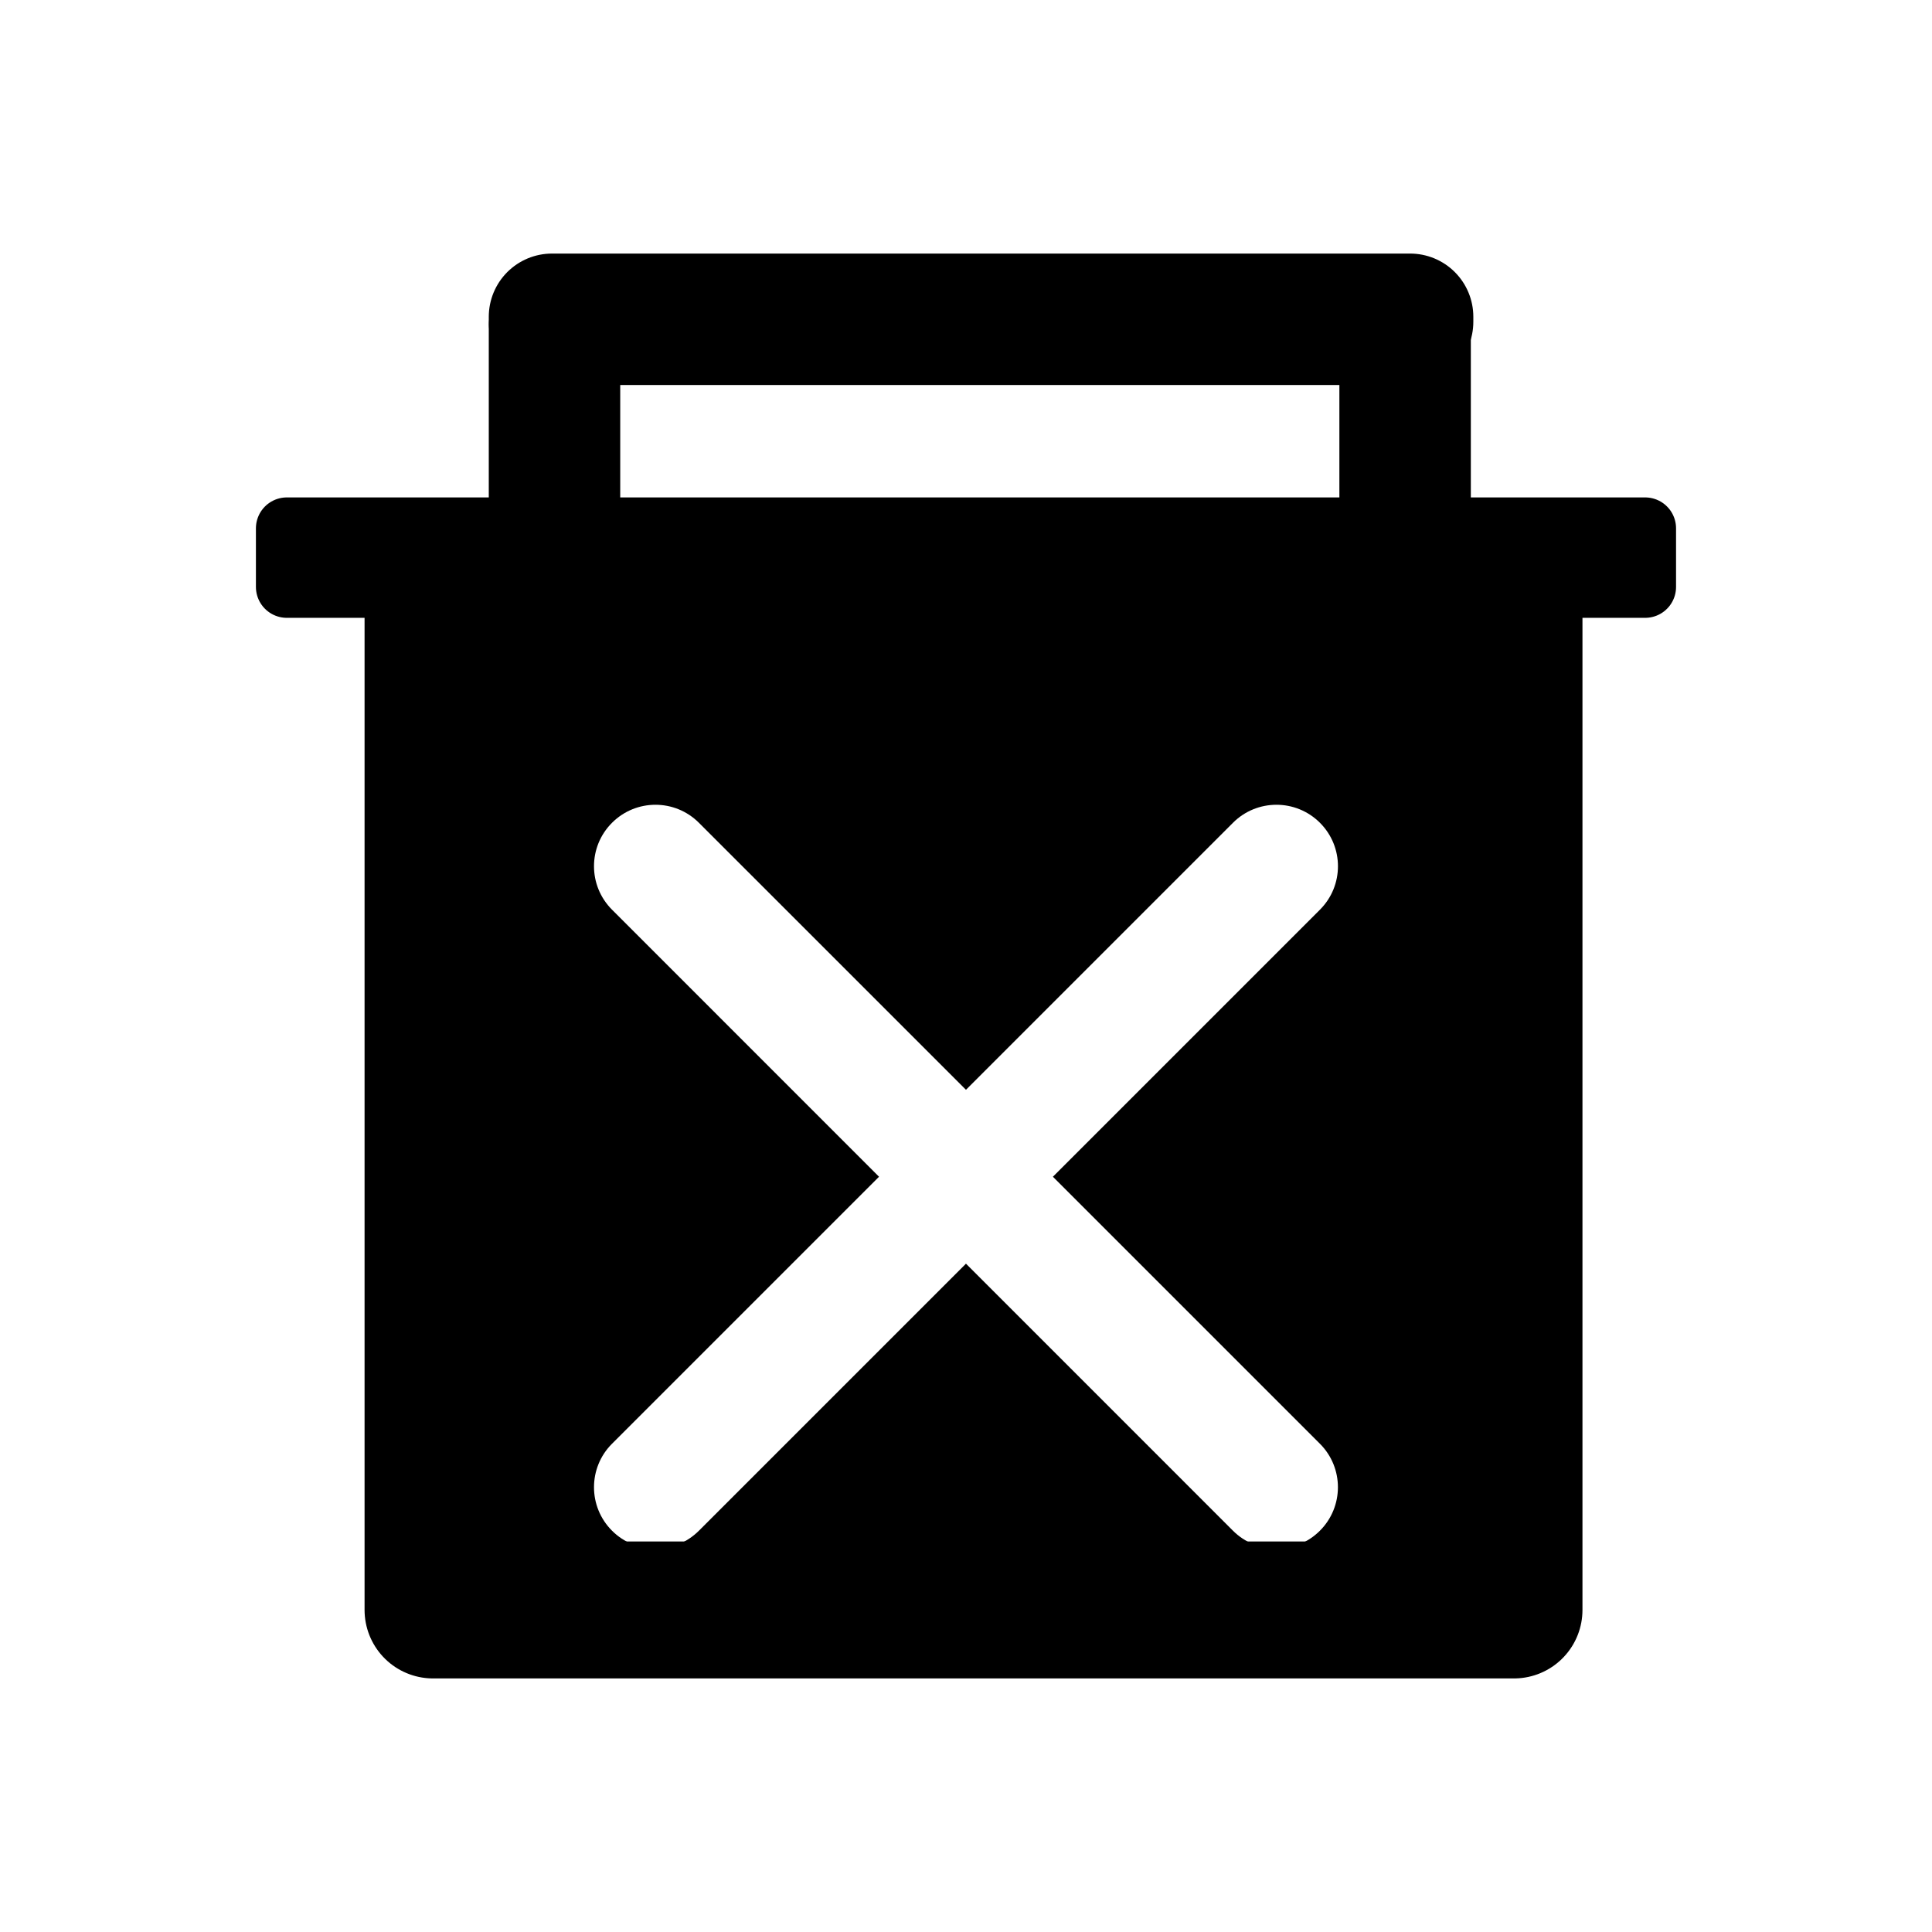 <svg xmlns="http://www.w3.org/2000/svg" xmlns:svg="http://www.w3.org/2000/svg" id="svg2" width="55" height="55" version="1.0"><rect style="fill:none;stroke:#000;stroke-width:3.899;stroke-linejoin:round;stroke-miterlimit:4;stroke-opacity:1;stroke-dasharray:none" id="rect3821" width="30.772" height="29.058" x="12.328" y="16.774"/><rect style="fill:#ff5293;stroke:#000;stroke-width:1.759;stroke-linejoin:round;stroke-miterlimit:4;stroke-opacity:1;stroke-dasharray:none" id="rect3823" width="38.669" height="1.669" x="8.165" y="15.04"/><rect style="fill:none;stroke:#000;stroke-width:3.599;stroke-linejoin:round;stroke-miterlimit:4;stroke-opacity:1;stroke-dasharray:none" id="rect3908" width="24.429" height=".143" x="15.714" y="9.018"/><rect style="fill:none;stroke:#000;stroke-width:3.599;stroke-linejoin:round;stroke-miterlimit:4;stroke-opacity:1;stroke-dasharray:none" id="rect3910" width=".143" height="5.143" x="15.714" y="9.303"/><rect style="fill:none;stroke:#000;stroke-width:3.599;stroke-linejoin:round;stroke-miterlimit:4;stroke-opacity:1;stroke-dasharray:none" id="rect3910-5" width=".143" height="5.143" x="39.929" y="9.161"/><g style="display:block;fill:#000" id="edit-clear" transform="translate(0,6)"><path style="fill:#000" id="path3109" d="m 13,12.033 0,26.934 29,0 0,-26.934 z M 37.575,35.1 c 0.684,0.683 0.684,1.793 0,2.476 -0.341,0.342 -0.789,0.513 -1.237,0.513 -0.448,0 -0.896,-0.171 -1.238,-0.513 l -7.601,-7.602 -7.602,7.602 c -0.342,0.342 -0.79,0.513 -1.237,0.513 -0.447,0 -0.895,-0.171 -1.237,-0.513 -0.684,-0.683 -0.684,-1.793 0,-2.476 l 7.601,-7.601 -7.601,-7.602 c -0.684,-0.684 -0.684,-1.791 0,-2.474 0.683,-0.684 1.791,-0.684 2.474,0 l 7.602,7.601 7.601,-7.601 c 0.683,-0.684 1.793,-0.684 2.476,0 0.684,0.683 0.684,1.791 0,2.474 l -7.602,7.602 z"/></g></svg>